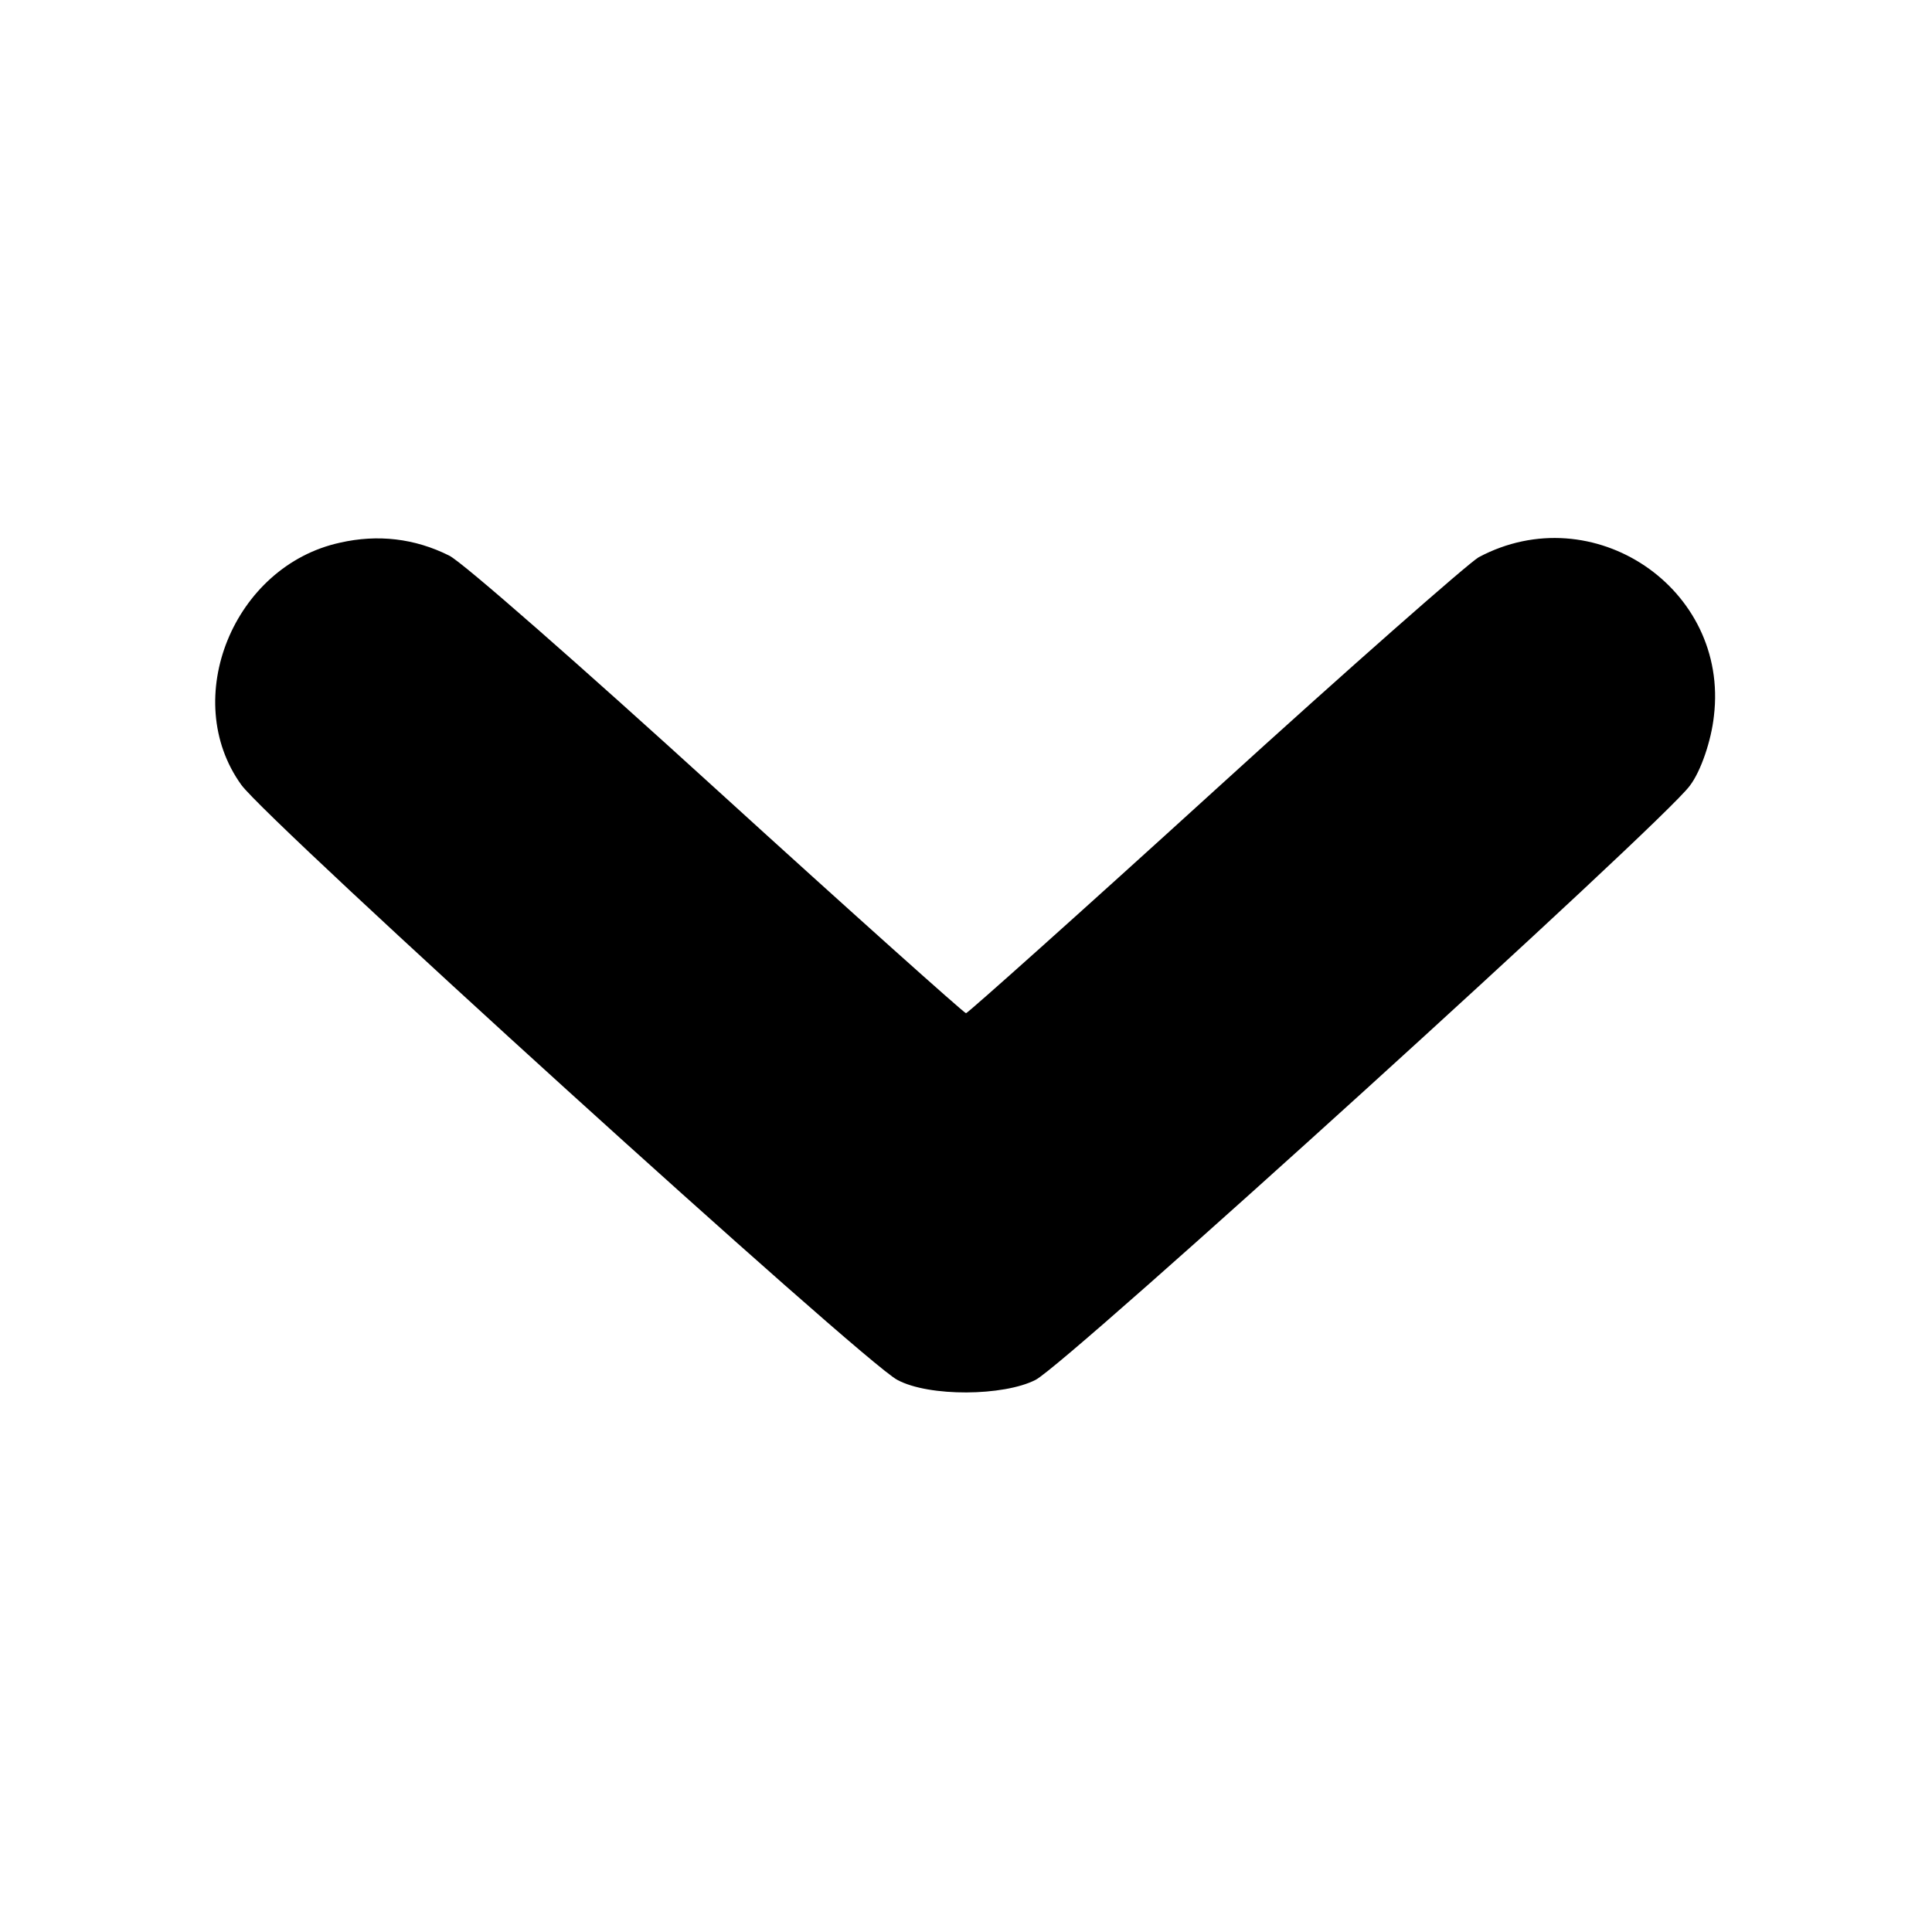 <?xml version="1.0" standalone="no"?>
<!DOCTYPE svg PUBLIC "-//W3C//DTD SVG 20010904//EN"
 "http://www.w3.org/TR/2001/REC-SVG-20010904/DTD/svg10.dtd">
<svg version="1.0" xmlns="http://www.w3.org/2000/svg"
 width="225pt" height="225pt" viewBox="0 0 225 225"
 preserveAspectRatio="xMidYMid meet">

<g transform="translate(0,225) scale(0.1,-0.1)"
fill="#000000" stroke="none">
<path d="M396 1618 c-124 -27 -187 -182 -115 -282 31 -43 725 -673 764 -693
37 -20 124 -19 161 0 37 19 732 650 762 692 13 17 25 53 28 81 18 149 -141
256 -274 185 -12 -7 -151 -129 -308 -272 -156 -142 -287 -259 -289 -259 -2 0
-133 117 -290 260 -157 143 -297 266 -312 273 -40 20 -83 25 -127 15z"/>
</g>
</svg>
